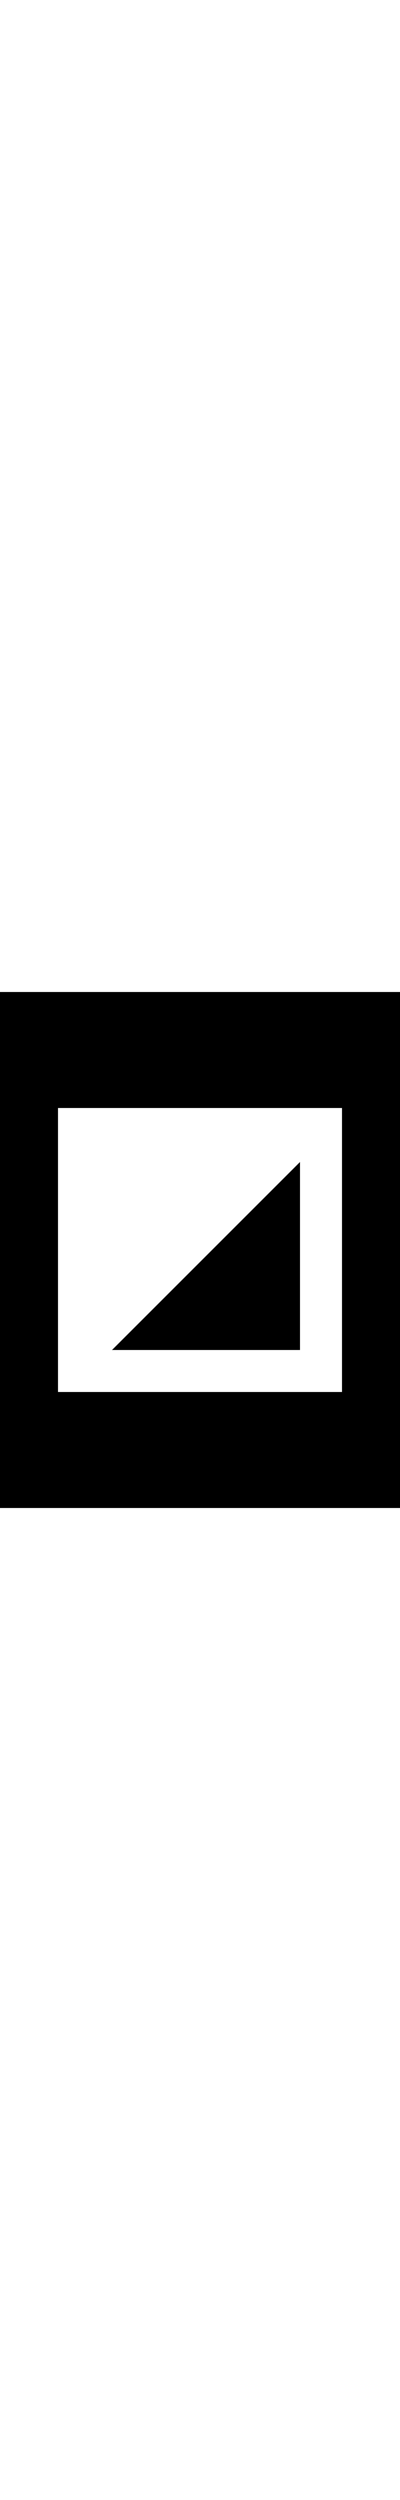 <svg width="1em" viewBox="0 0 100 100" xmlns="http://www.w3.org/2000/svg">
  <rect fill="transparent" width="100" height="100" stroke="currentColor" stroke-width="29"/>
  <polygon points="28,75 75,28 75,75" fill="currentColor" />
</svg>
